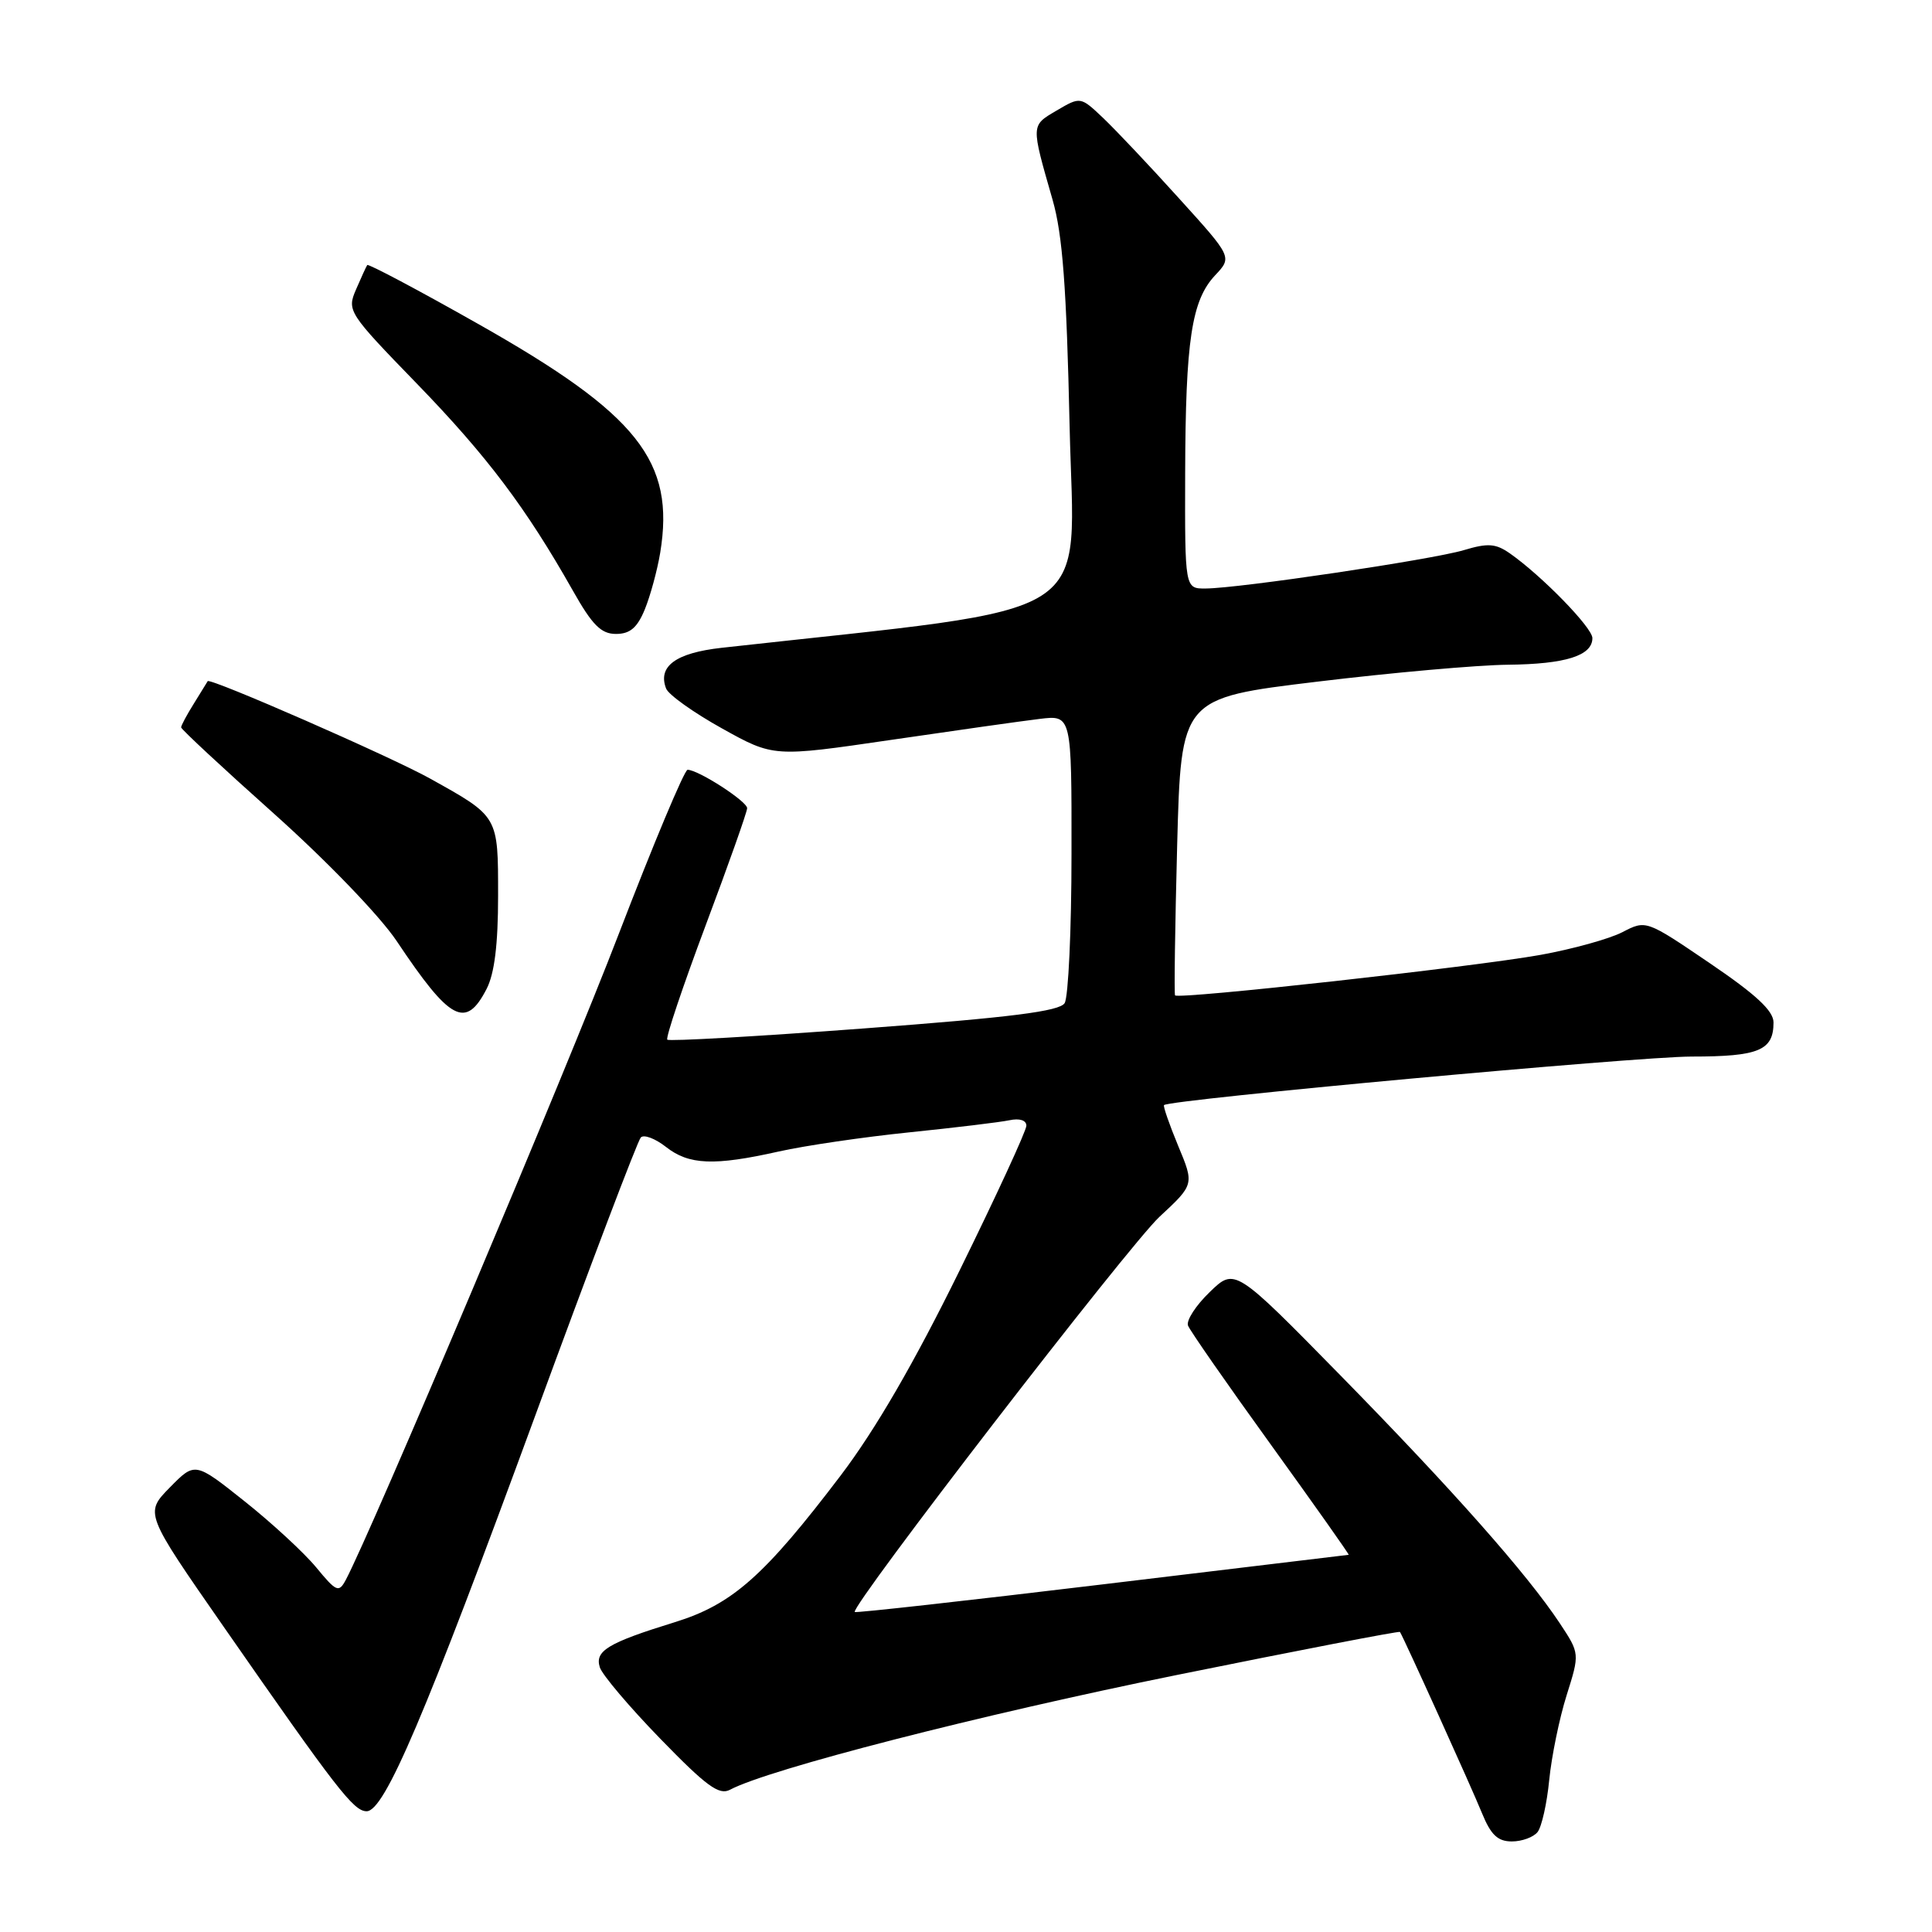 <?xml version="1.0" encoding="UTF-8" standalone="no"?>
<!DOCTYPE svg PUBLIC "-//W3C//DTD SVG 1.1//EN" "http://www.w3.org/Graphics/SVG/1.1/DTD/svg11.dtd" >
<svg xmlns="http://www.w3.org/2000/svg" xmlns:xlink="http://www.w3.org/1999/xlink" version="1.1" viewBox="0 0 256 256">
 <g >
 <path fill="currentColor"
d=" M 203.74 242.75 C 204.28 242.06 204.98 238.96 205.28 235.85 C 205.59 232.74 206.62 227.70 207.58 224.65 C 209.33 219.10 209.33 219.10 206.68 215.09 C 202.36 208.57 192.51 197.44 177.61 182.24 C 163.62 167.98 163.62 167.98 160.29 171.21 C 158.45 172.98 157.16 174.98 157.42 175.65 C 157.67 176.31 162.61 183.41 168.40 191.43 C 174.18 199.44 178.82 206.01 178.71 206.02 C 178.59 206.03 163.88 207.80 146.01 209.95 C 128.14 212.10 113.41 213.74 113.26 213.60 C 112.61 212.94 149.56 165.02 153.64 161.23 C 158.25 156.95 158.25 156.95 156.11 151.82 C 154.94 149.00 154.10 146.57 154.24 146.43 C 154.99 145.70 216.92 140.00 224.14 140.00 C 233.06 140.00 235.00 139.19 235.00 135.48 C 235.00 133.94 232.69 131.79 226.56 127.63 C 218.11 121.89 218.11 121.89 214.97 123.52 C 213.24 124.41 208.37 125.76 204.16 126.52 C 195.28 128.12 156.06 132.46 155.70 131.89 C 155.57 131.67 155.70 122.72 155.98 112.00 C 156.50 92.50 156.50 92.50 174.50 90.33 C 184.40 89.13 195.79 88.12 199.82 88.08 C 207.45 88.00 211.00 86.88 211.00 84.55 C 211.00 83.17 204.31 76.30 200.07 73.33 C 198.18 72.01 197.15 71.94 193.95 72.90 C 189.76 74.15 164.17 77.96 159.75 77.98 C 157.00 78.00 157.00 78.00 157.04 62.75 C 157.09 45.06 157.89 39.81 161.01 36.48 C 163.28 34.07 163.28 34.07 156.23 26.29 C 152.36 22.00 147.83 17.21 146.18 15.64 C 143.17 12.79 143.17 12.79 140.02 14.64 C 136.58 16.67 136.59 16.42 139.48 26.50 C 140.80 31.12 141.32 38.04 141.73 56.53 C 142.31 82.87 146.53 80.18 95.60 85.84 C 89.54 86.52 87.13 88.29 88.26 91.23 C 88.57 92.05 91.91 94.43 95.67 96.52 C 102.50 100.32 102.50 100.32 118.00 98.05 C 126.53 96.80 135.41 95.54 137.75 95.26 C 142.00 94.74 142.00 94.74 141.98 113.12 C 141.98 123.23 141.56 132.14 141.07 132.92 C 140.39 134.00 134.01 134.81 114.51 136.27 C 100.40 137.33 88.66 138.00 88.42 137.76 C 88.18 137.52 90.47 130.72 93.49 122.65 C 96.52 114.58 99.00 107.58 99.00 107.09 C 99.00 106.18 92.52 102.00 91.11 102.00 C 90.69 102.00 86.59 111.79 81.99 123.75 C 75.02 141.92 49.16 203.09 45.81 209.36 C 44.89 211.07 44.57 210.93 41.90 207.69 C 40.30 205.75 36.03 201.81 32.41 198.93 C 25.84 193.70 25.84 193.70 22.50 197.10 C 19.17 200.50 19.17 200.50 29.60 215.50 C 44.64 237.13 46.86 240.00 48.58 240.00 C 50.95 240.00 56.30 227.42 70.95 187.50 C 78.21 167.70 84.49 151.15 84.91 150.72 C 85.32 150.29 86.82 150.86 88.24 151.97 C 91.28 154.37 94.63 154.50 103.19 152.58 C 106.66 151.80 114.45 150.66 120.50 150.04 C 126.55 149.42 132.51 148.70 133.75 148.44 C 135.10 148.15 136.00 148.44 136.00 149.16 C 136.00 149.82 132.00 158.49 127.11 168.43 C 121.11 180.63 116.01 189.42 111.41 195.49 C 101.28 208.83 97.02 212.60 89.41 214.95 C 80.54 217.69 78.79 218.75 79.48 220.93 C 79.79 221.92 83.41 226.19 87.51 230.41 C 93.60 236.68 95.29 237.92 96.73 237.15 C 101.82 234.43 129.90 227.22 155.91 221.95 C 172.09 218.67 185.40 216.10 185.50 216.24 C 185.94 216.87 195.00 236.87 196.37 240.25 C 197.55 243.14 198.46 244.00 200.33 244.00 C 201.66 244.00 203.20 243.44 203.74 242.75 Z  M 64.47 131.05 C 65.52 129.02 66.00 125.17 66.00 118.70 C 66.00 108.07 66.10 108.24 57.00 103.17 C 51.80 100.27 27.78 89.76 27.52 90.26 C 27.45 90.39 26.63 91.72 25.70 93.21 C 24.76 94.71 24.00 96.13 24.00 96.38 C 24.00 96.63 29.55 101.79 36.34 107.85 C 43.37 114.14 50.34 121.38 52.56 124.69 C 59.65 135.31 61.71 136.40 64.47 131.05 Z  M 85.44 80.75 C 86.17 78.96 87.09 75.59 87.48 73.25 C 89.47 61.12 84.55 54.91 63.46 42.98 C 55.46 38.45 48.80 34.92 48.66 35.12 C 48.52 35.33 47.85 36.79 47.17 38.37 C 45.96 41.18 46.13 41.45 55.27 50.87 C 64.55 60.45 69.69 67.27 75.90 78.25 C 78.48 82.83 79.65 84.00 81.62 84.00 C 83.48 84.00 84.44 83.18 85.44 80.75 Z "/>
</g>
</svg>